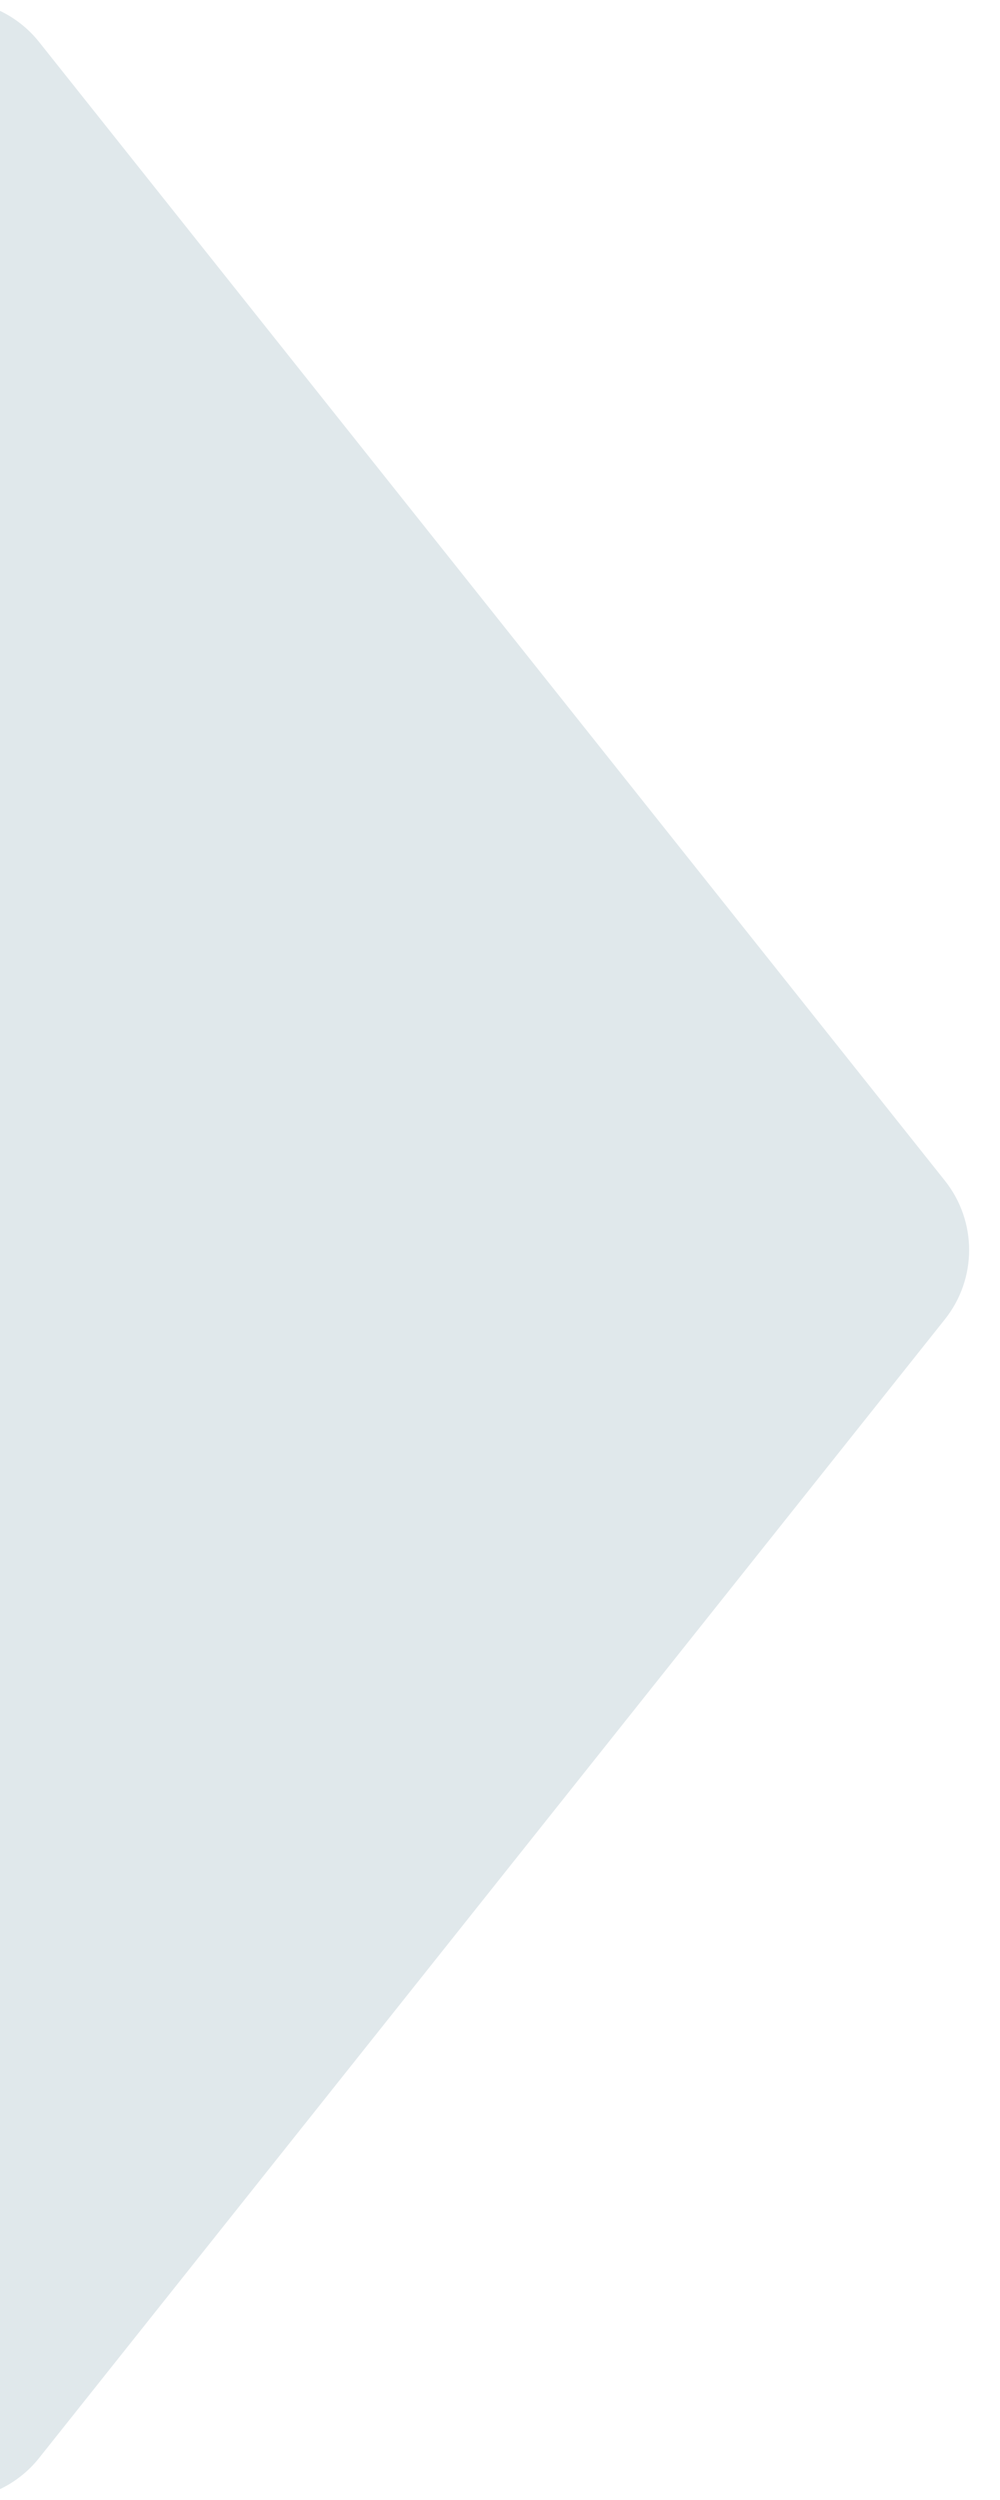 <svg width="18" height="45" viewBox="0 0 18 45" fill="none" xmlns="http://www.w3.org/2000/svg">
<g clip-path="url(#clip0_4052_88)">
<path d="M-167 2C-167 0.895 -166.105 0 -165 0H-0.862C-0.253 0 0.323 0.278 0.703 0.755L17.01 21.255C17.589 21.984 17.589 23.016 17.01 23.745L0.703 44.245C0.323 44.722 -0.253 45 -0.862 45H-165C-166.105 45 -167 44.105 -167 43V2Z" fill="#E0E8EB"/>
</g>
<defs>
<clipPath id="clip0_4052_88">
<rect width="18" height="45" fill="white"/>
</clipPath>
</defs>
</svg>
